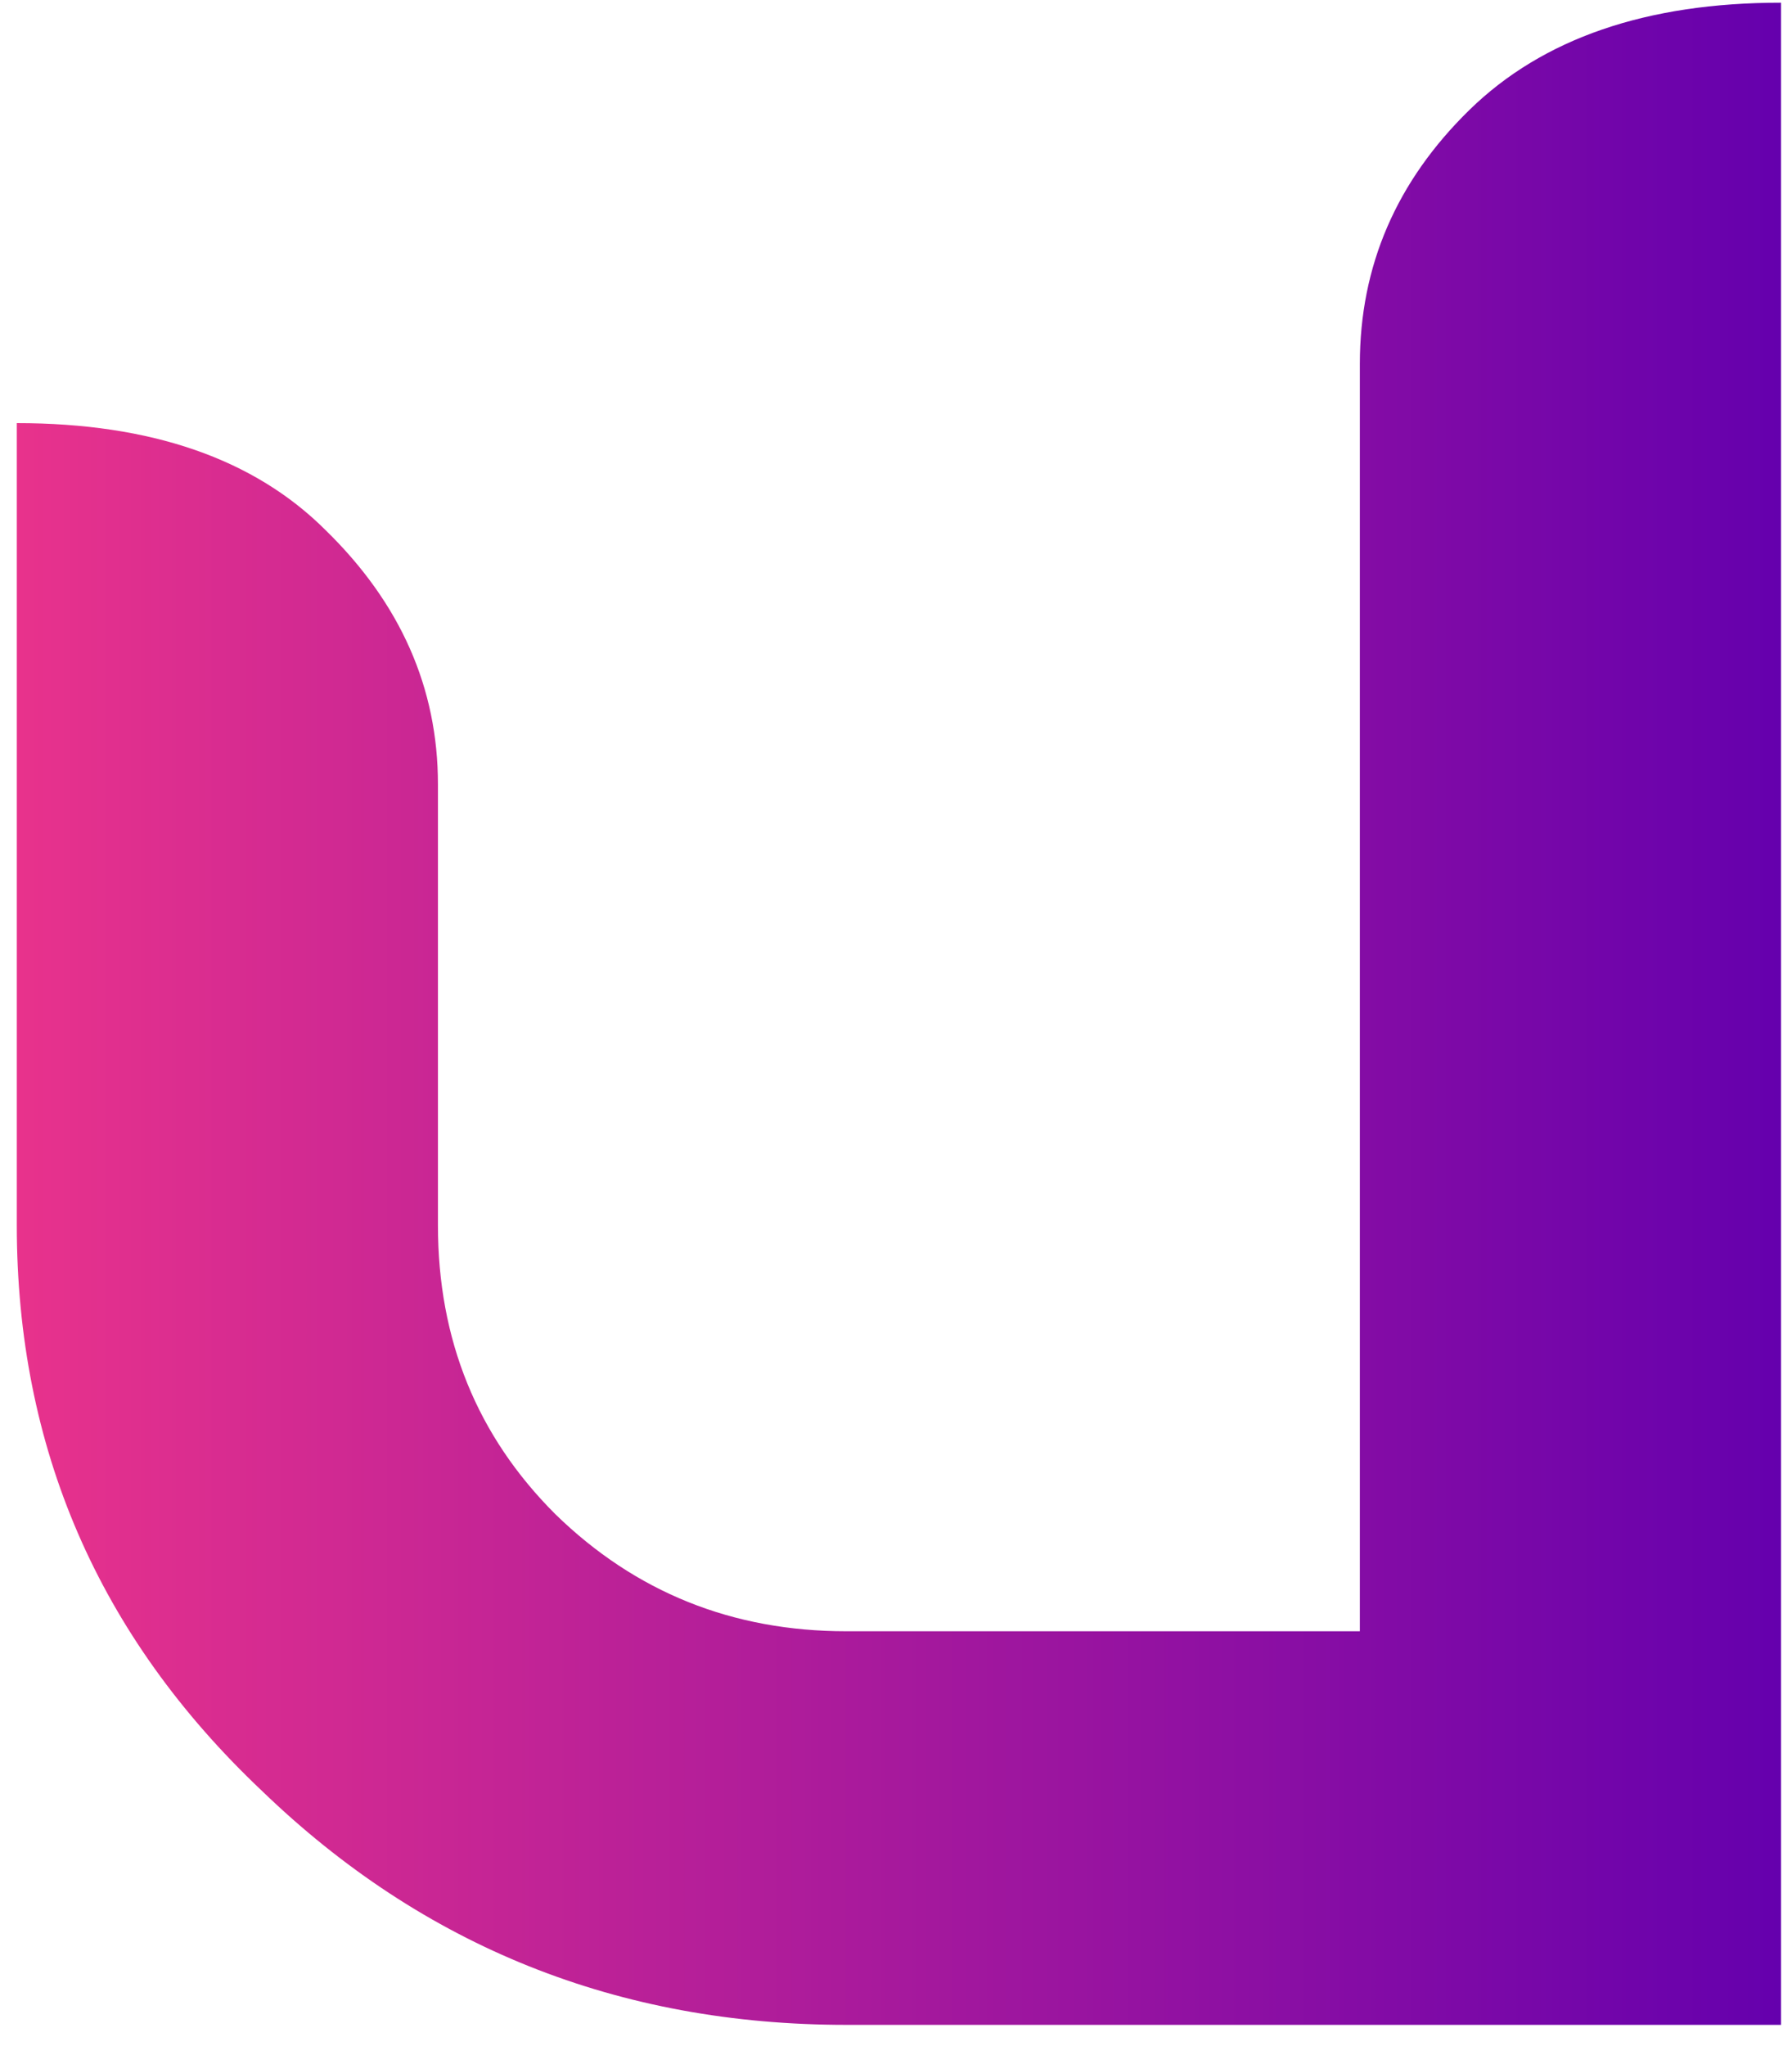 <svg width="78" height="89" viewBox="0 0 78 89" fill="none" xmlns="http://www.w3.org/2000/svg">
<path d="M77.521 88.094H36.84C26.913 88.094 18.432 84.698 11.394 77.907C4.285 71.187 0.731 62.987 0.731 53.305V18.408C6.58 18.408 11.062 19.961 14.175 23.068C17.433 26.247 19.062 29.932 19.062 34.122V53.305C19.062 58.29 20.767 62.48 24.173 65.877C27.656 69.272 31.877 70.97 36.84 70.97H59.19V15.831C59.19 11.569 60.783 7.884 63.964 4.778C67.149 1.671 71.667 0.117 77.521 0.117V88.094Z" fill="url(#paint0_linear_104_2371)"/>
<defs>
<linearGradient id="paint0_linear_104_2371" x1="0.731" y1="39.392" x2="77.521" y2="39.392" gradientUnits="userSpaceOnUse">
<stop stop-color="#E8328C"/>
<stop offset="1" stop-color="#6500AD"/>
</linearGradient>
</defs>
</svg>
